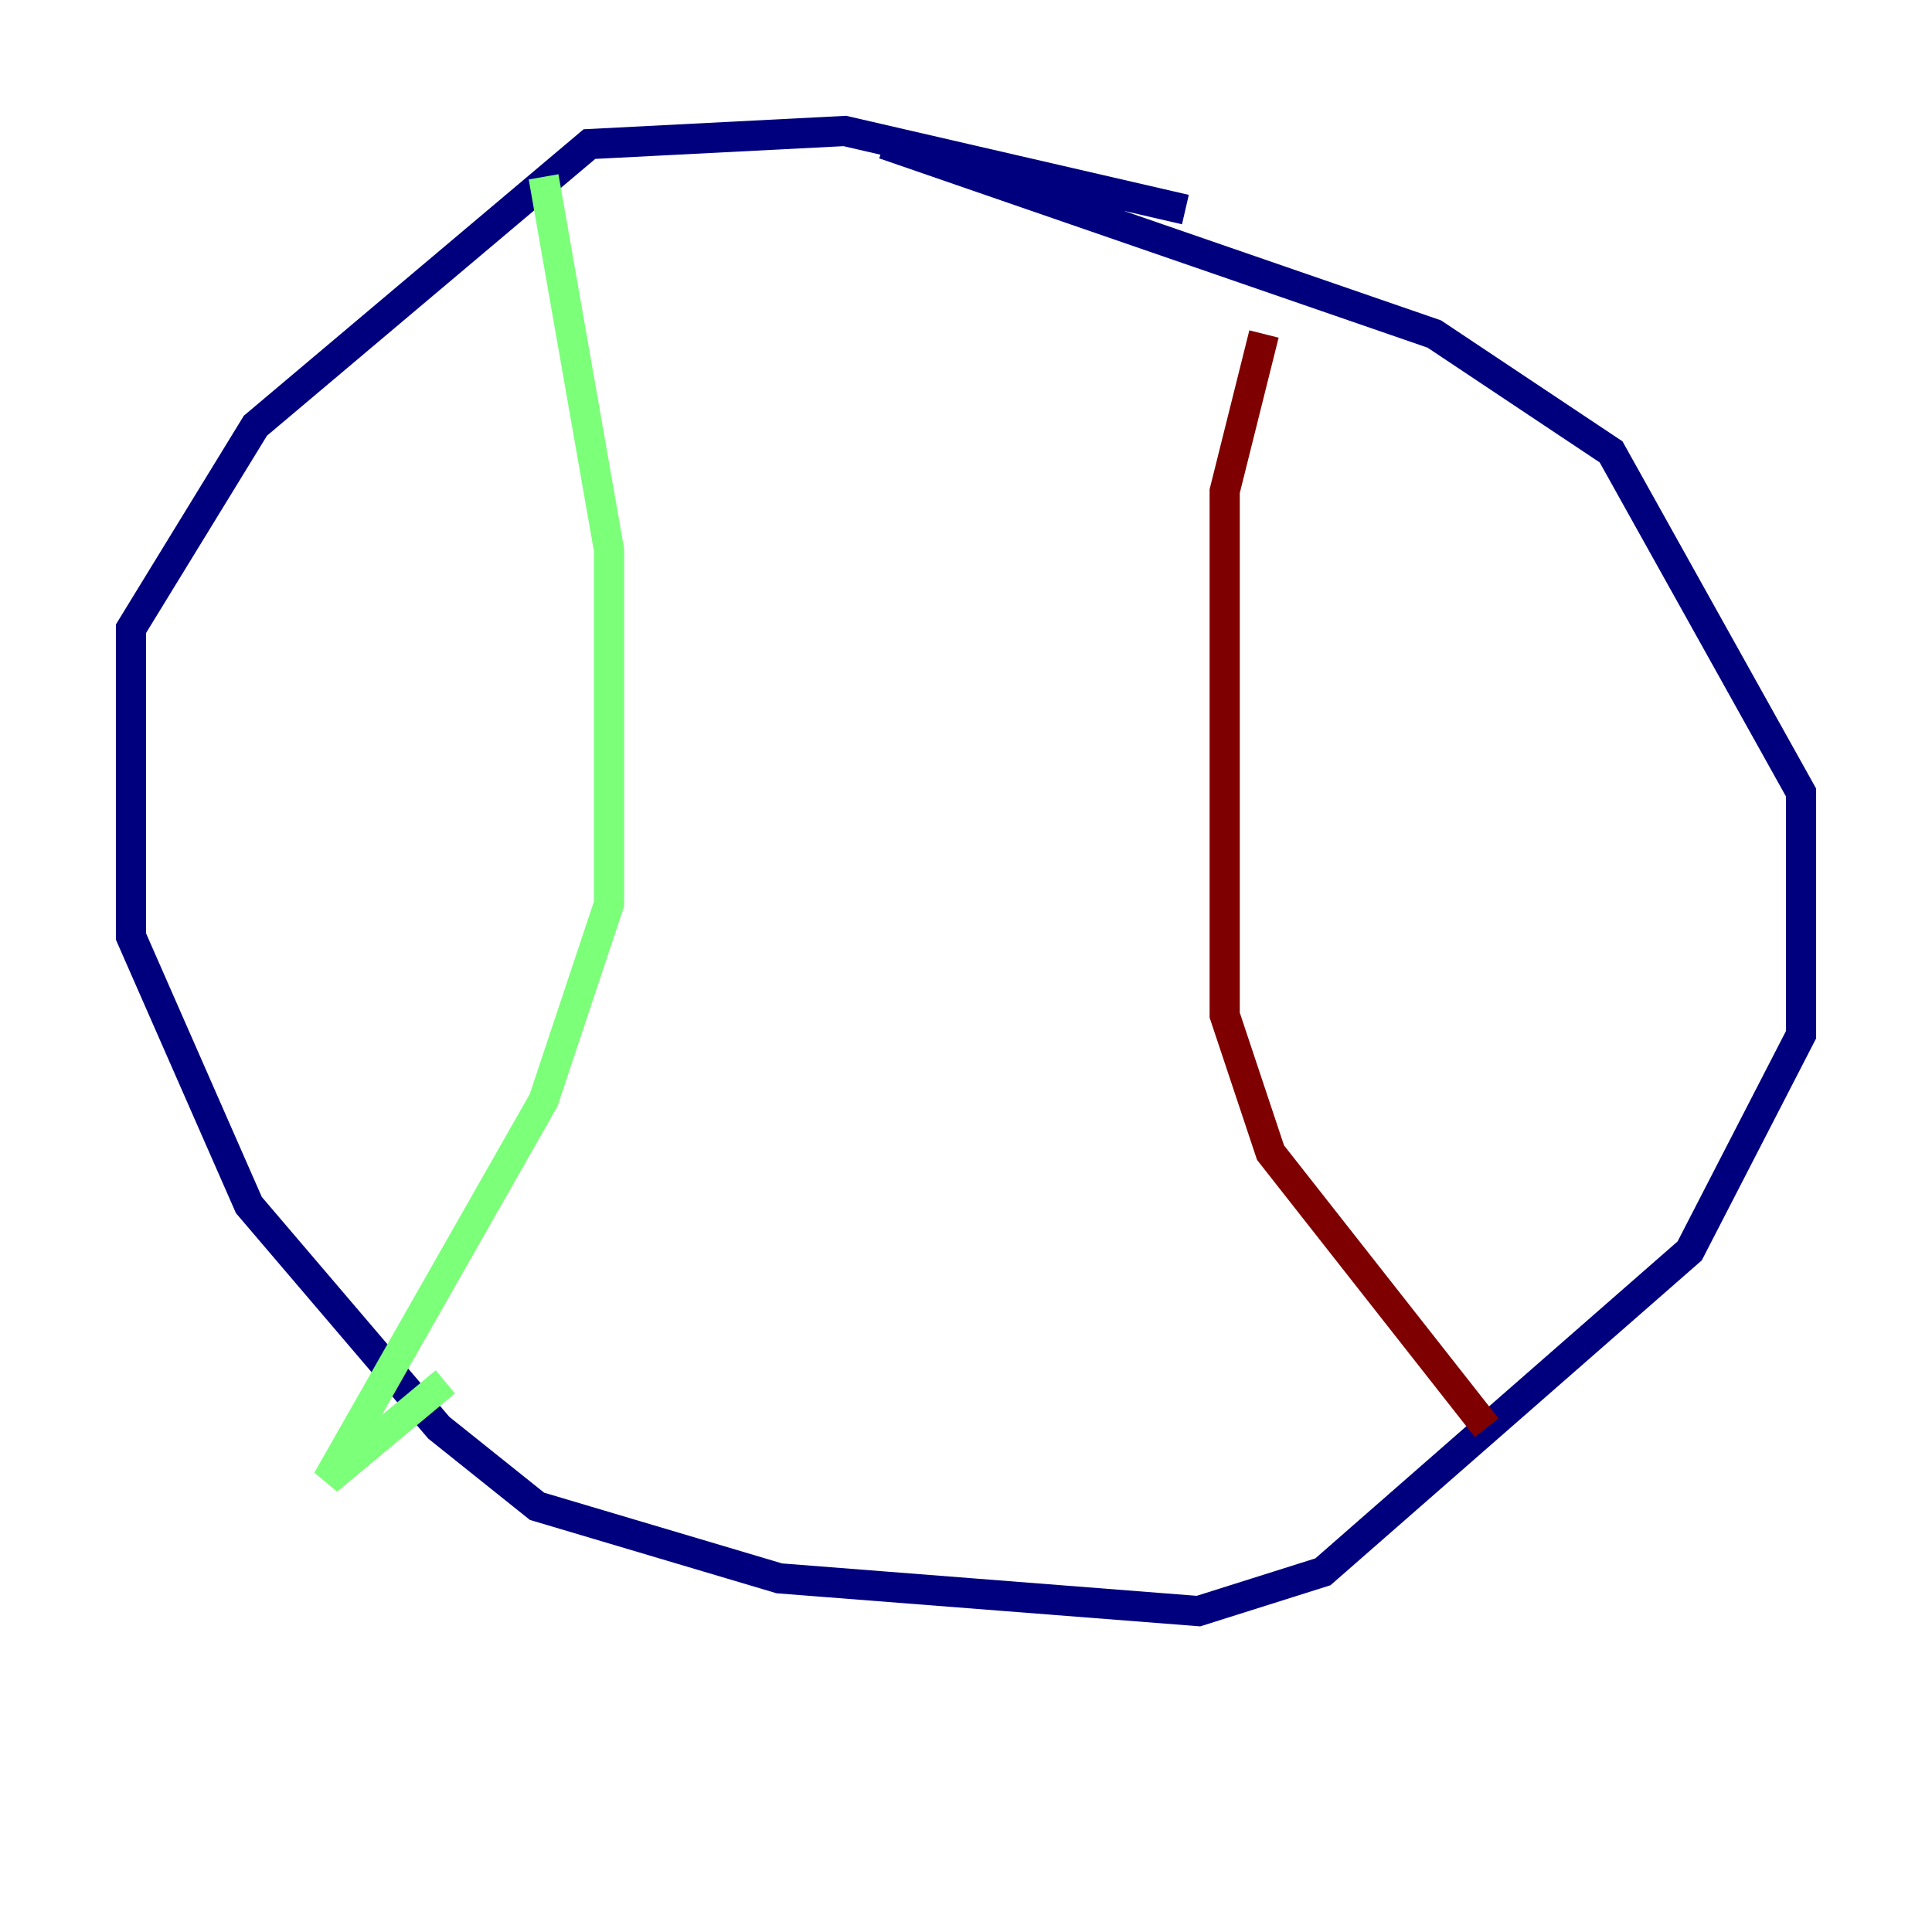 <?xml version="1.0" encoding="utf-8" ?>
<svg baseProfile="tiny" height="128" version="1.2" viewBox="0,0,128,128" width="128" xmlns="http://www.w3.org/2000/svg" xmlns:ev="http://www.w3.org/2001/xml-events" xmlns:xlink="http://www.w3.org/1999/xlink"><defs /><polyline fill="none" points="78.536,13.885 55.973,8.678 39.051,9.546 16.922,28.203 8.678,41.654 8.678,62.047 16.488,79.837 29.071,94.59 35.58,99.797 51.634,104.57 79.403,106.739 87.647,104.136 111.946,82.875 119.322,68.556 119.322,52.502 106.739,29.939 95.024,22.129 58.576,9.546" stroke="#00007f" stroke-width="2" /><polyline fill="none" points="36.014,11.715 40.352,36.447 40.352,59.878 36.014,72.895 21.695,98.061 29.505,91.552" stroke="#7cff79" stroke-width="2" /><polyline fill="none" points="83.742,22.129 81.139,32.542 81.139,67.254 84.176,76.366 98.495,94.59" stroke="#7f0000" stroke-width="2" /></svg>